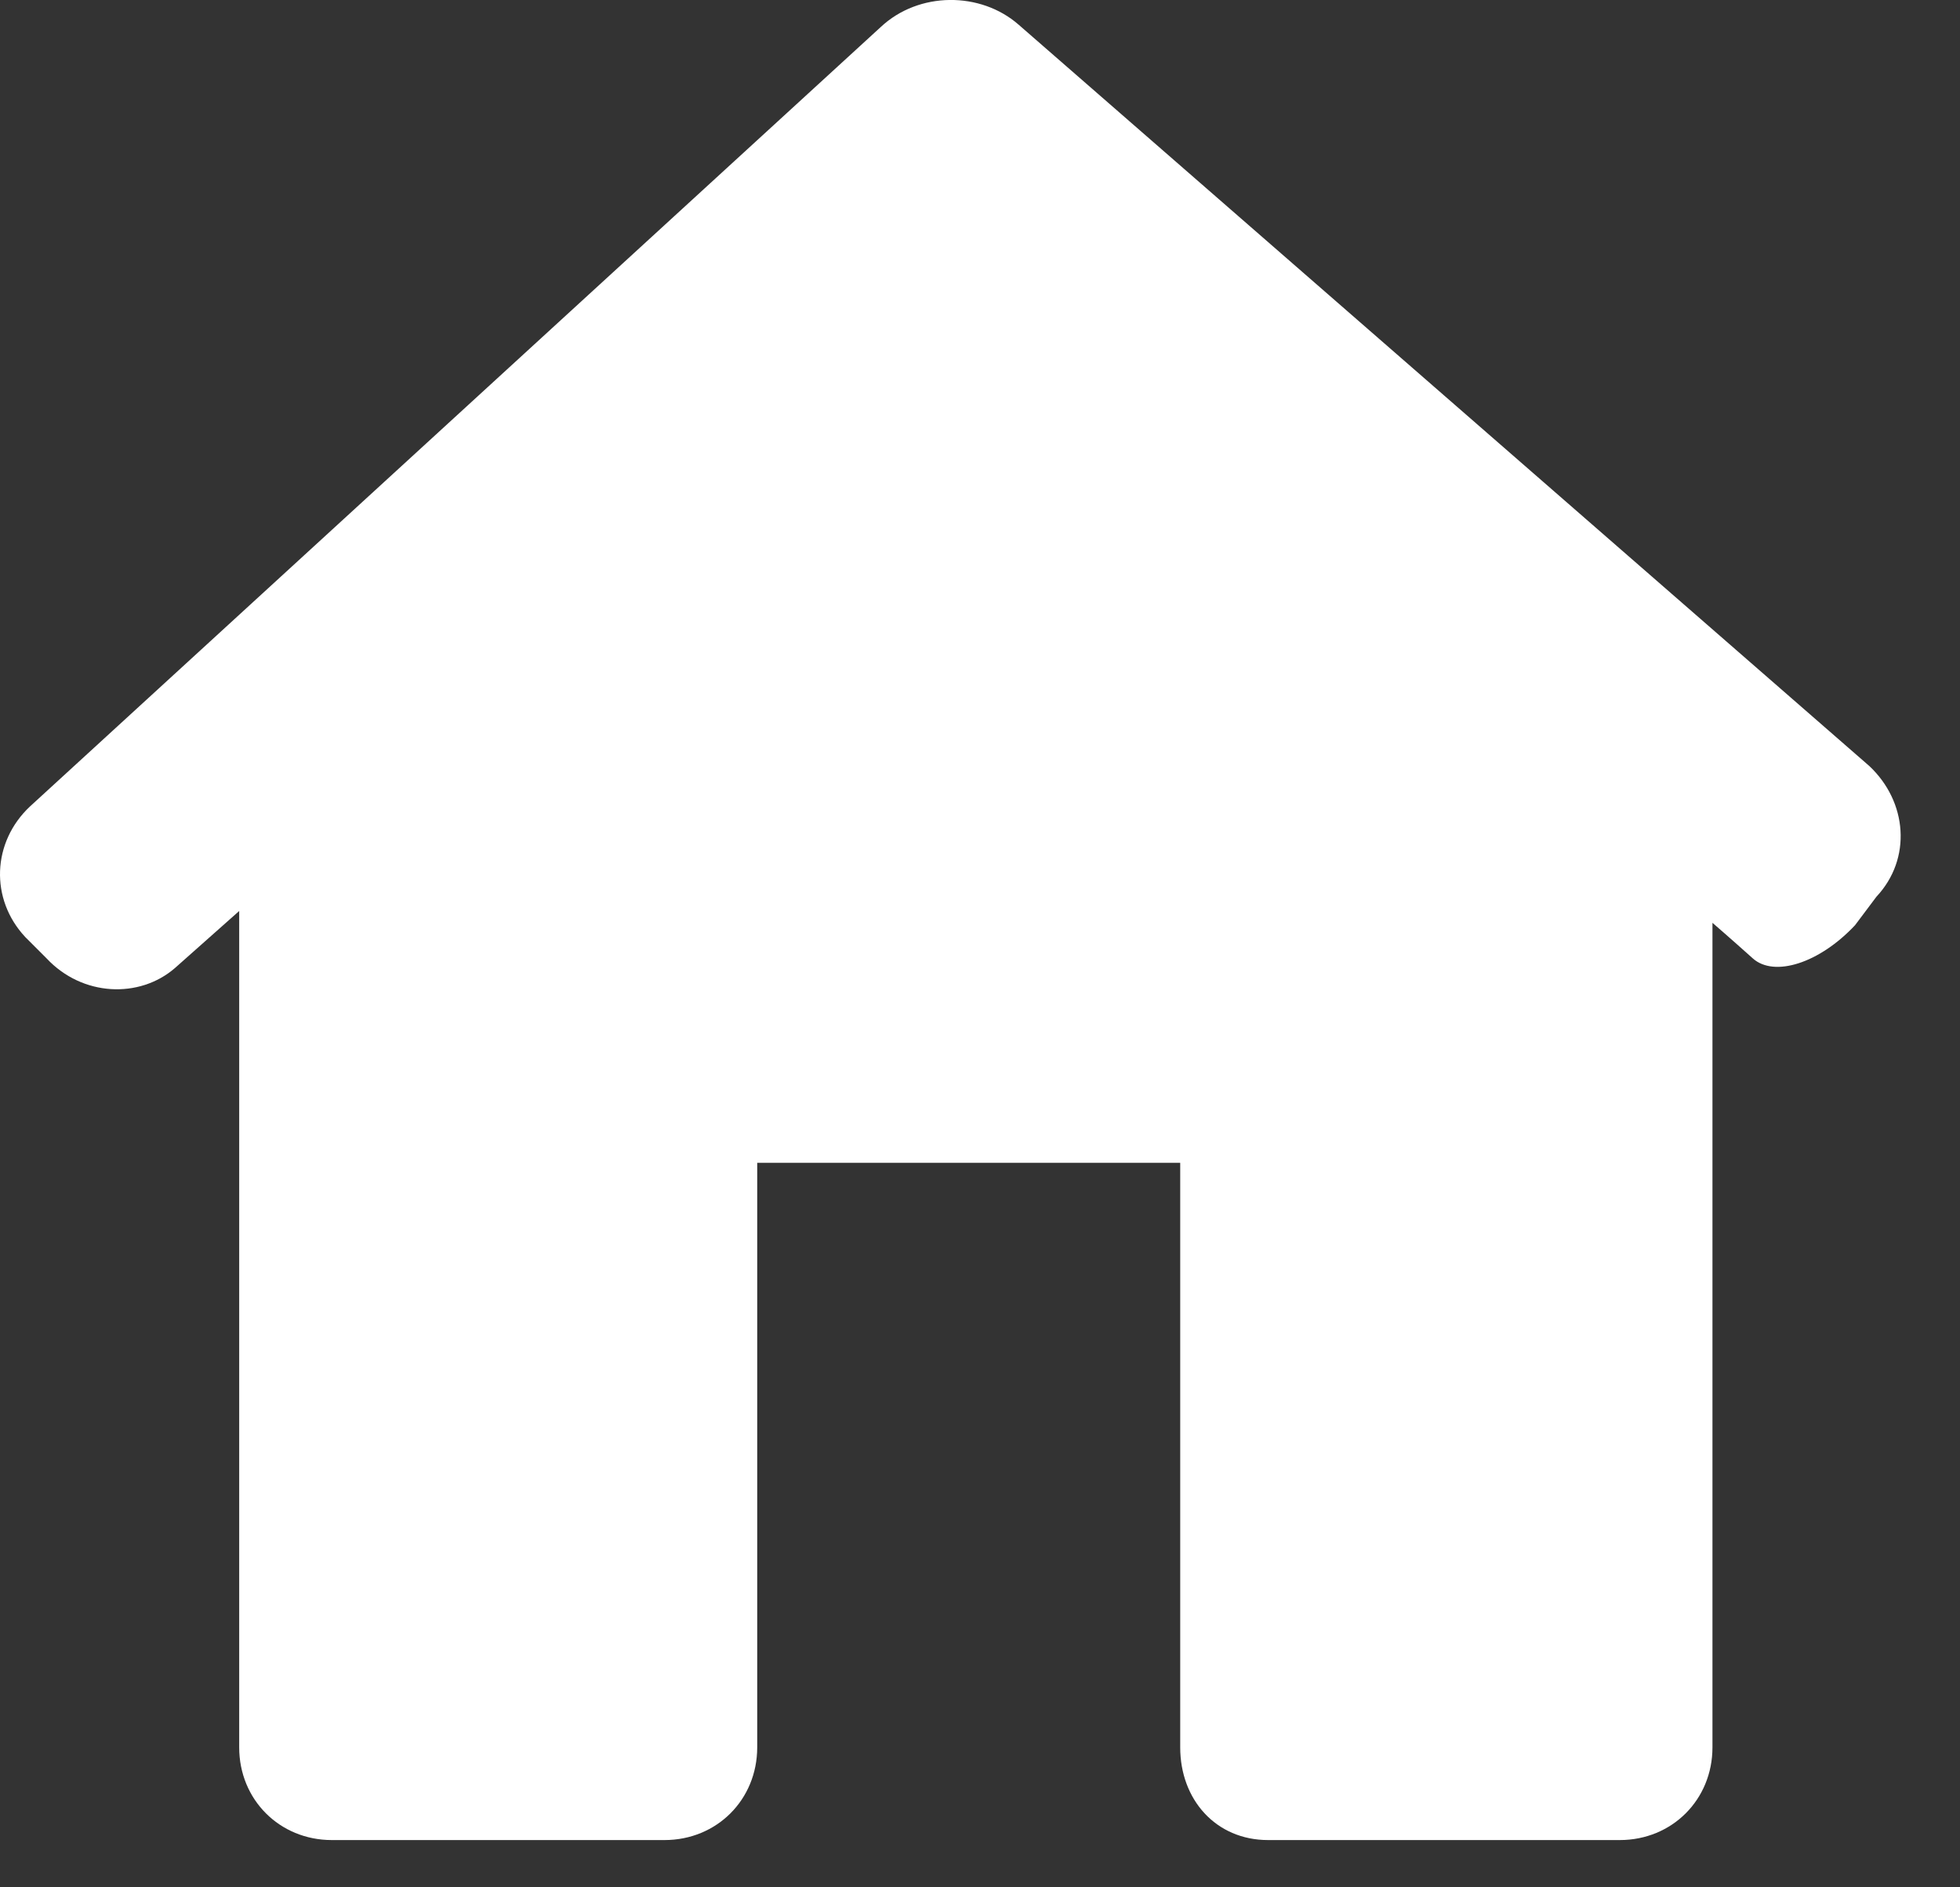 <?xml version="1.0" encoding="UTF-8"?>
<svg width="27px" height="26px" viewBox="0 0 27 26" version="1.1" xmlns="http://www.w3.org/2000/svg" xmlns:xlink="http://www.w3.org/1999/xlink">
    <rect x="0" y="0" width="27" height="26" fill="#333333" stroke="none"/>
    <!-- Generator: Sketch 54.1 (76490) - https://sketchapp.com -->
    <title>Path</title>
    <desc>Created with Sketch.</desc>
    <g id="Stage-2" stroke="none" stroke-width="1" fill="none" fill-rule="evenodd">
        <g id="iPad-Pro-Copy" transform="translate(-695, -41)" fill="#FFFFFF">
            <g id="Group-5">
                <g id="Group-20" transform="translate(695, 39)">
                    <g id="Group-4" transform="translate(0, 1)">
                        <g id="Group-3">
                            <g id="Home">
                                <path d="M25.849,13.353 C26.34,12.829 26.274,12.044 25.751,11.553 L14.032,1.34 C13.508,0.881 12.657,0.881 12.133,1.372 L0.414,12.109 C-0.11,12.6 -0.142,13.386 0.349,13.91 L0.643,14.204 C1.134,14.728 1.92,14.761 2.411,14.335 L3.295,13.55 L3.295,25.072 C3.295,25.792 3.851,26.349 4.571,26.349 L9.154,26.349 C9.874,26.349 10.431,25.792 10.431,25.072 L10.431,17.019 L16.258,17.019 L16.258,25.072 C16.258,25.792 16.749,26.349 17.469,26.349 L22.313,26.349 C23.034,26.349 23.59,25.792 23.59,25.072 L23.59,13.713 C23.59,13.713 23.819,13.91 24.147,14.204 C24.441,14.466 25.063,14.27 25.554,13.746 L25.849,13.353 Z" id="Path"></path>
                            </g>
                        </g>
                    </g>
                </g>
            </g>
        </g>
    </g>
</svg>